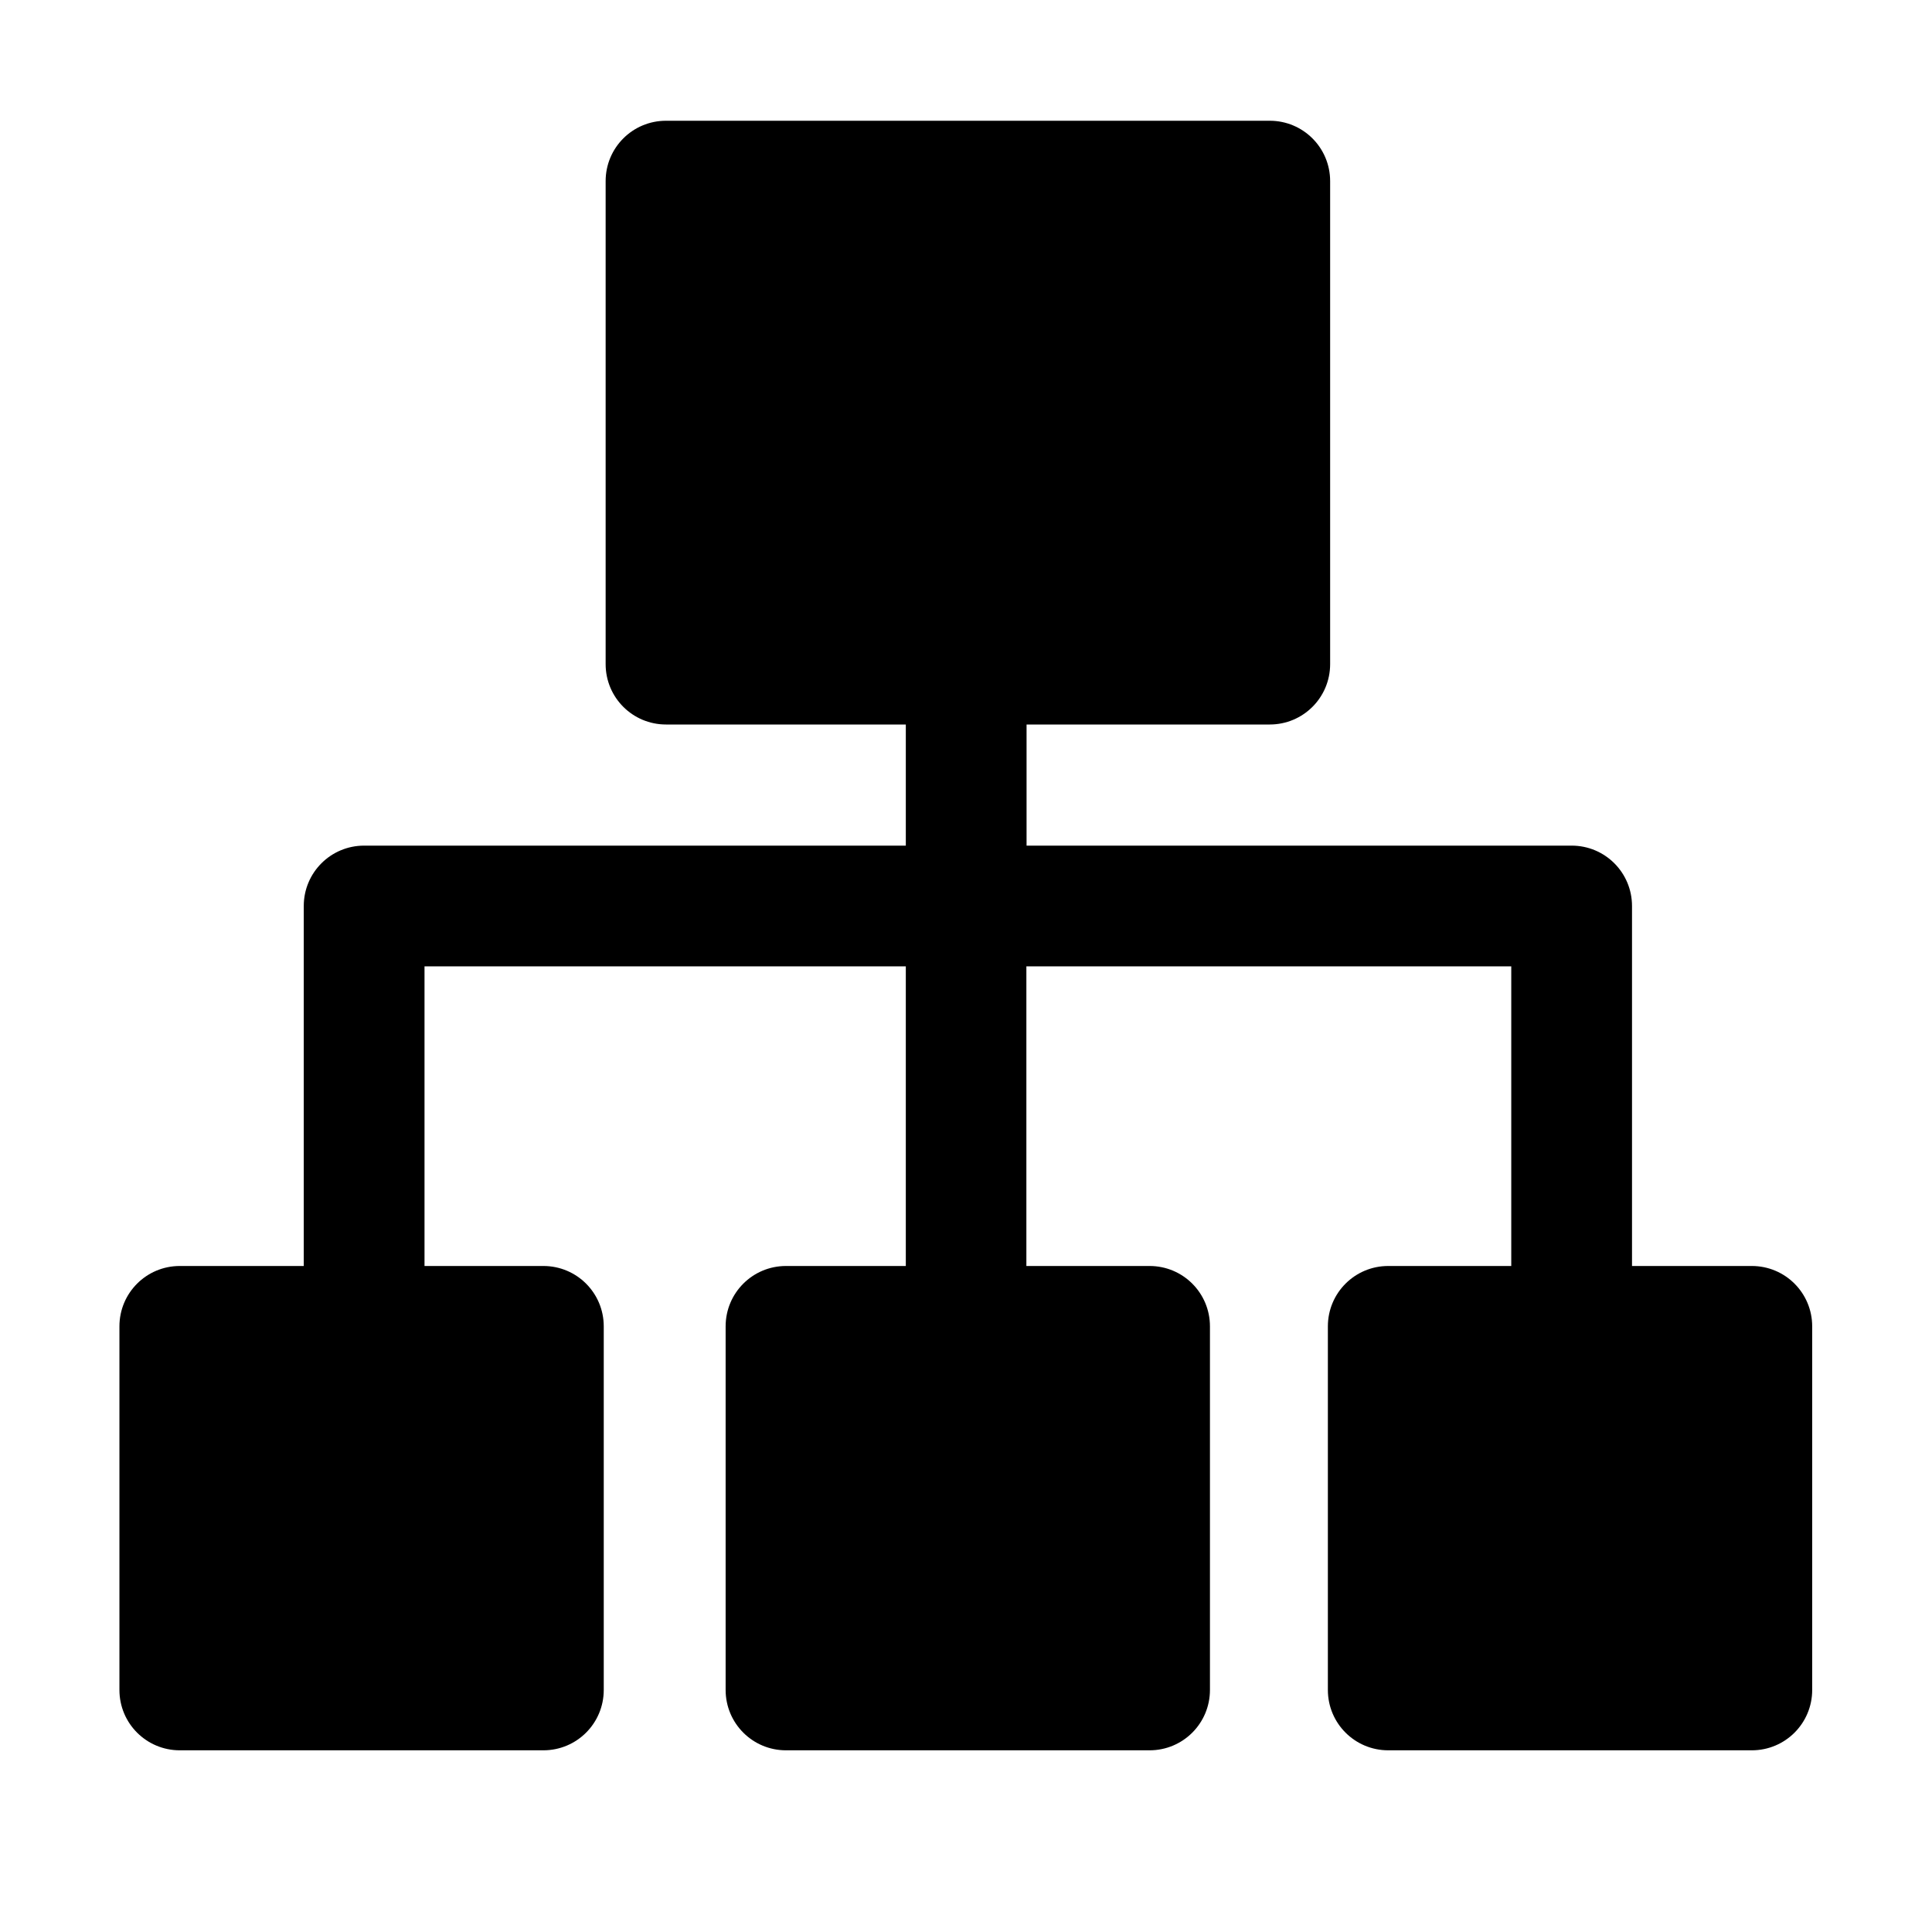 <?xml version="1.0" standalone="no"?><!DOCTYPE svg PUBLIC "-//W3C//DTD SVG 1.1//EN" "http://www.w3.org/Graphics/SVG/1.1/DTD/svg11.dtd"><svg t="1587127685015" class="icon" viewBox="0 0 1024 1024" version="1.1" xmlns="http://www.w3.org/2000/svg" p-id="6389" xmlns:xlink="http://www.w3.org/1999/xlink" width="200" height="200"><defs><style type="text/css"></style></defs><path d="M928.5 671H865V480.2c0-17.7-14.3-32-32-32H544.1V384H673c17.7 0 32-14.3 32-32V96c0-17.7-14.3-32-32-32H353c-17.7 0-32 14.3-32 32v256c0 17.7 14.3 32 32 32h127.1v64.2H193c-17.7 0-32 14.3-32 32V671H95.3c-17.7 0-32 14.3-32 32v192.7c0 17.7 14.3 32 32 32H288c17.7 0 32-14.3 32-32V703c0-17.7-14.3-32-32-32h-63V512.2h255.1V671h-63.5c-17.7 0-32 14.3-32 32v192.7c0 17.7 14.3 32 32 32h192.7c17.7 0 32-14.3 32-32V703c0-17.7-14.3-32-32-32H544V512.2h257V671h-65.2c-17.7 0-32 14.3-32 32v192.7c0 17.7 14.3 32 32 32h192.7c17.7 0 32-14.3 32-32V703c0-17.7-14.3-32-32-32z" p-id="6390"></path></svg>